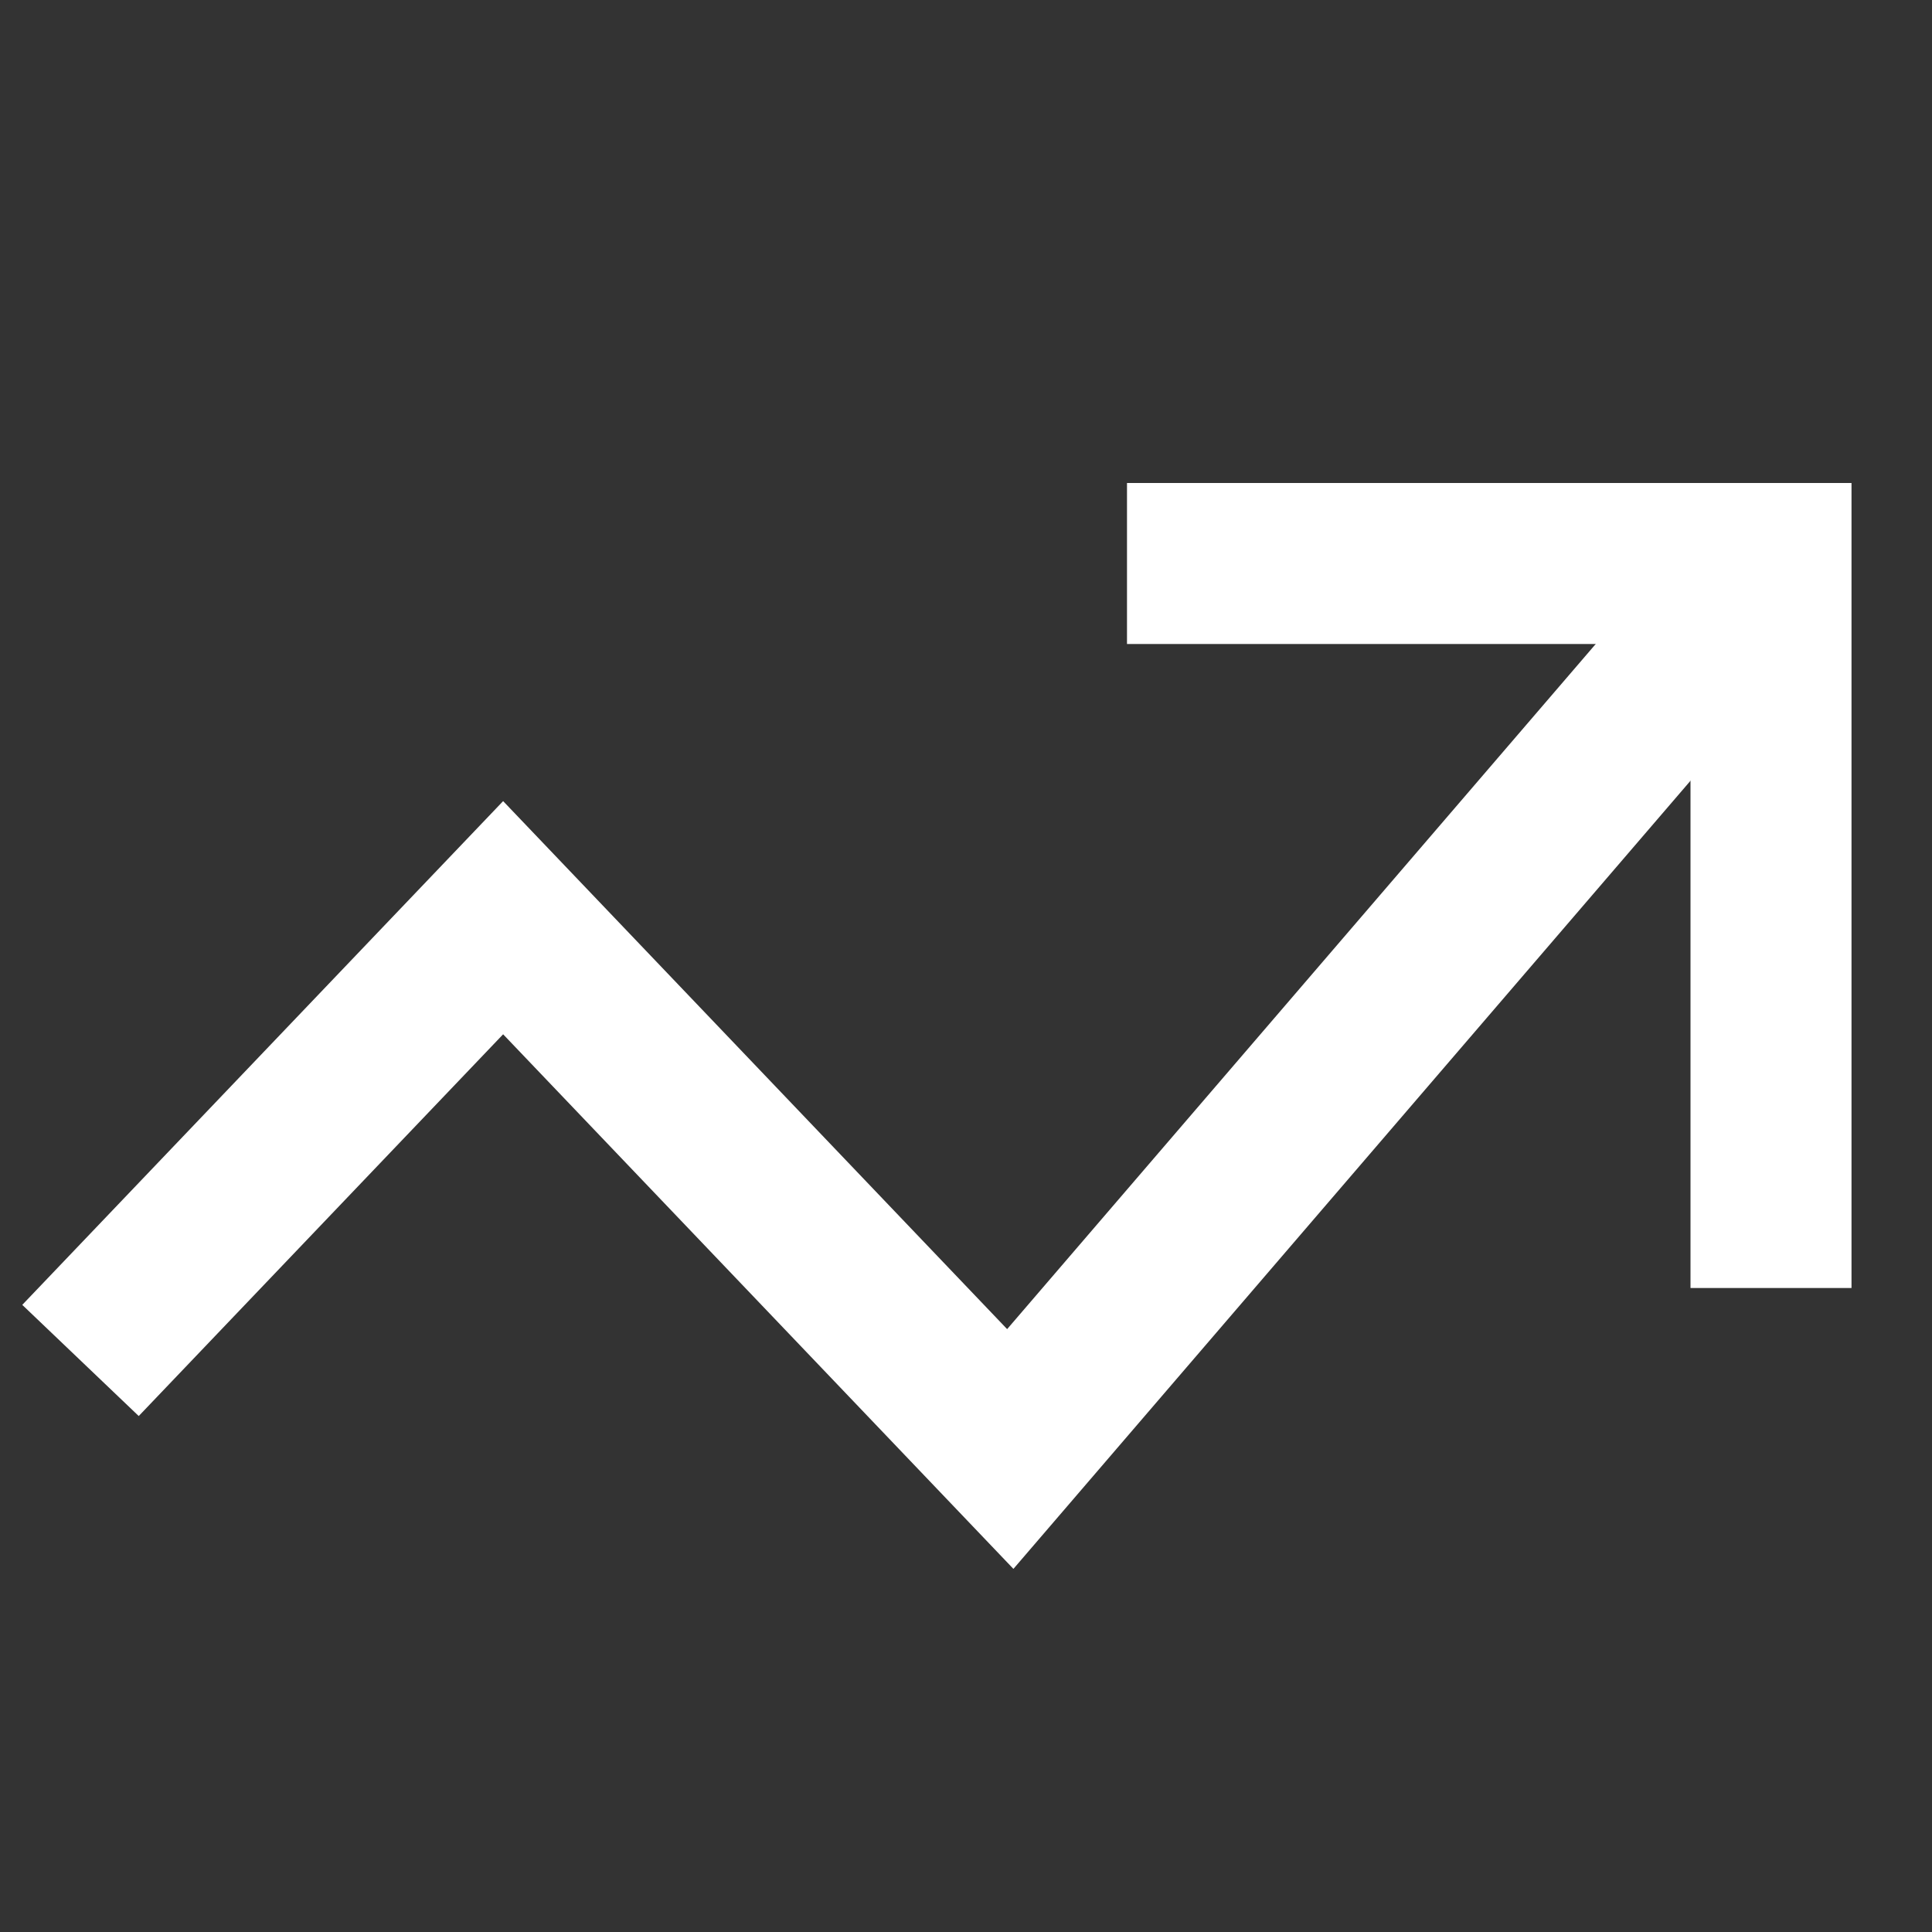 <svg xmlns="http://www.w3.org/2000/svg" width="24" height="24" viewBox="0 0 24 24"><rect x="0" y="0" width="24" height="24" fill="#333333" stroke="none"/><g fill="none" fill-rule="evenodd" stroke="#FFF" stroke-width="2"><path d="M22 7l-9.45 11-6.3-6.6L1 16.9"/><path stroke-linecap="square" d="M15 7h7v8"/></g></svg>